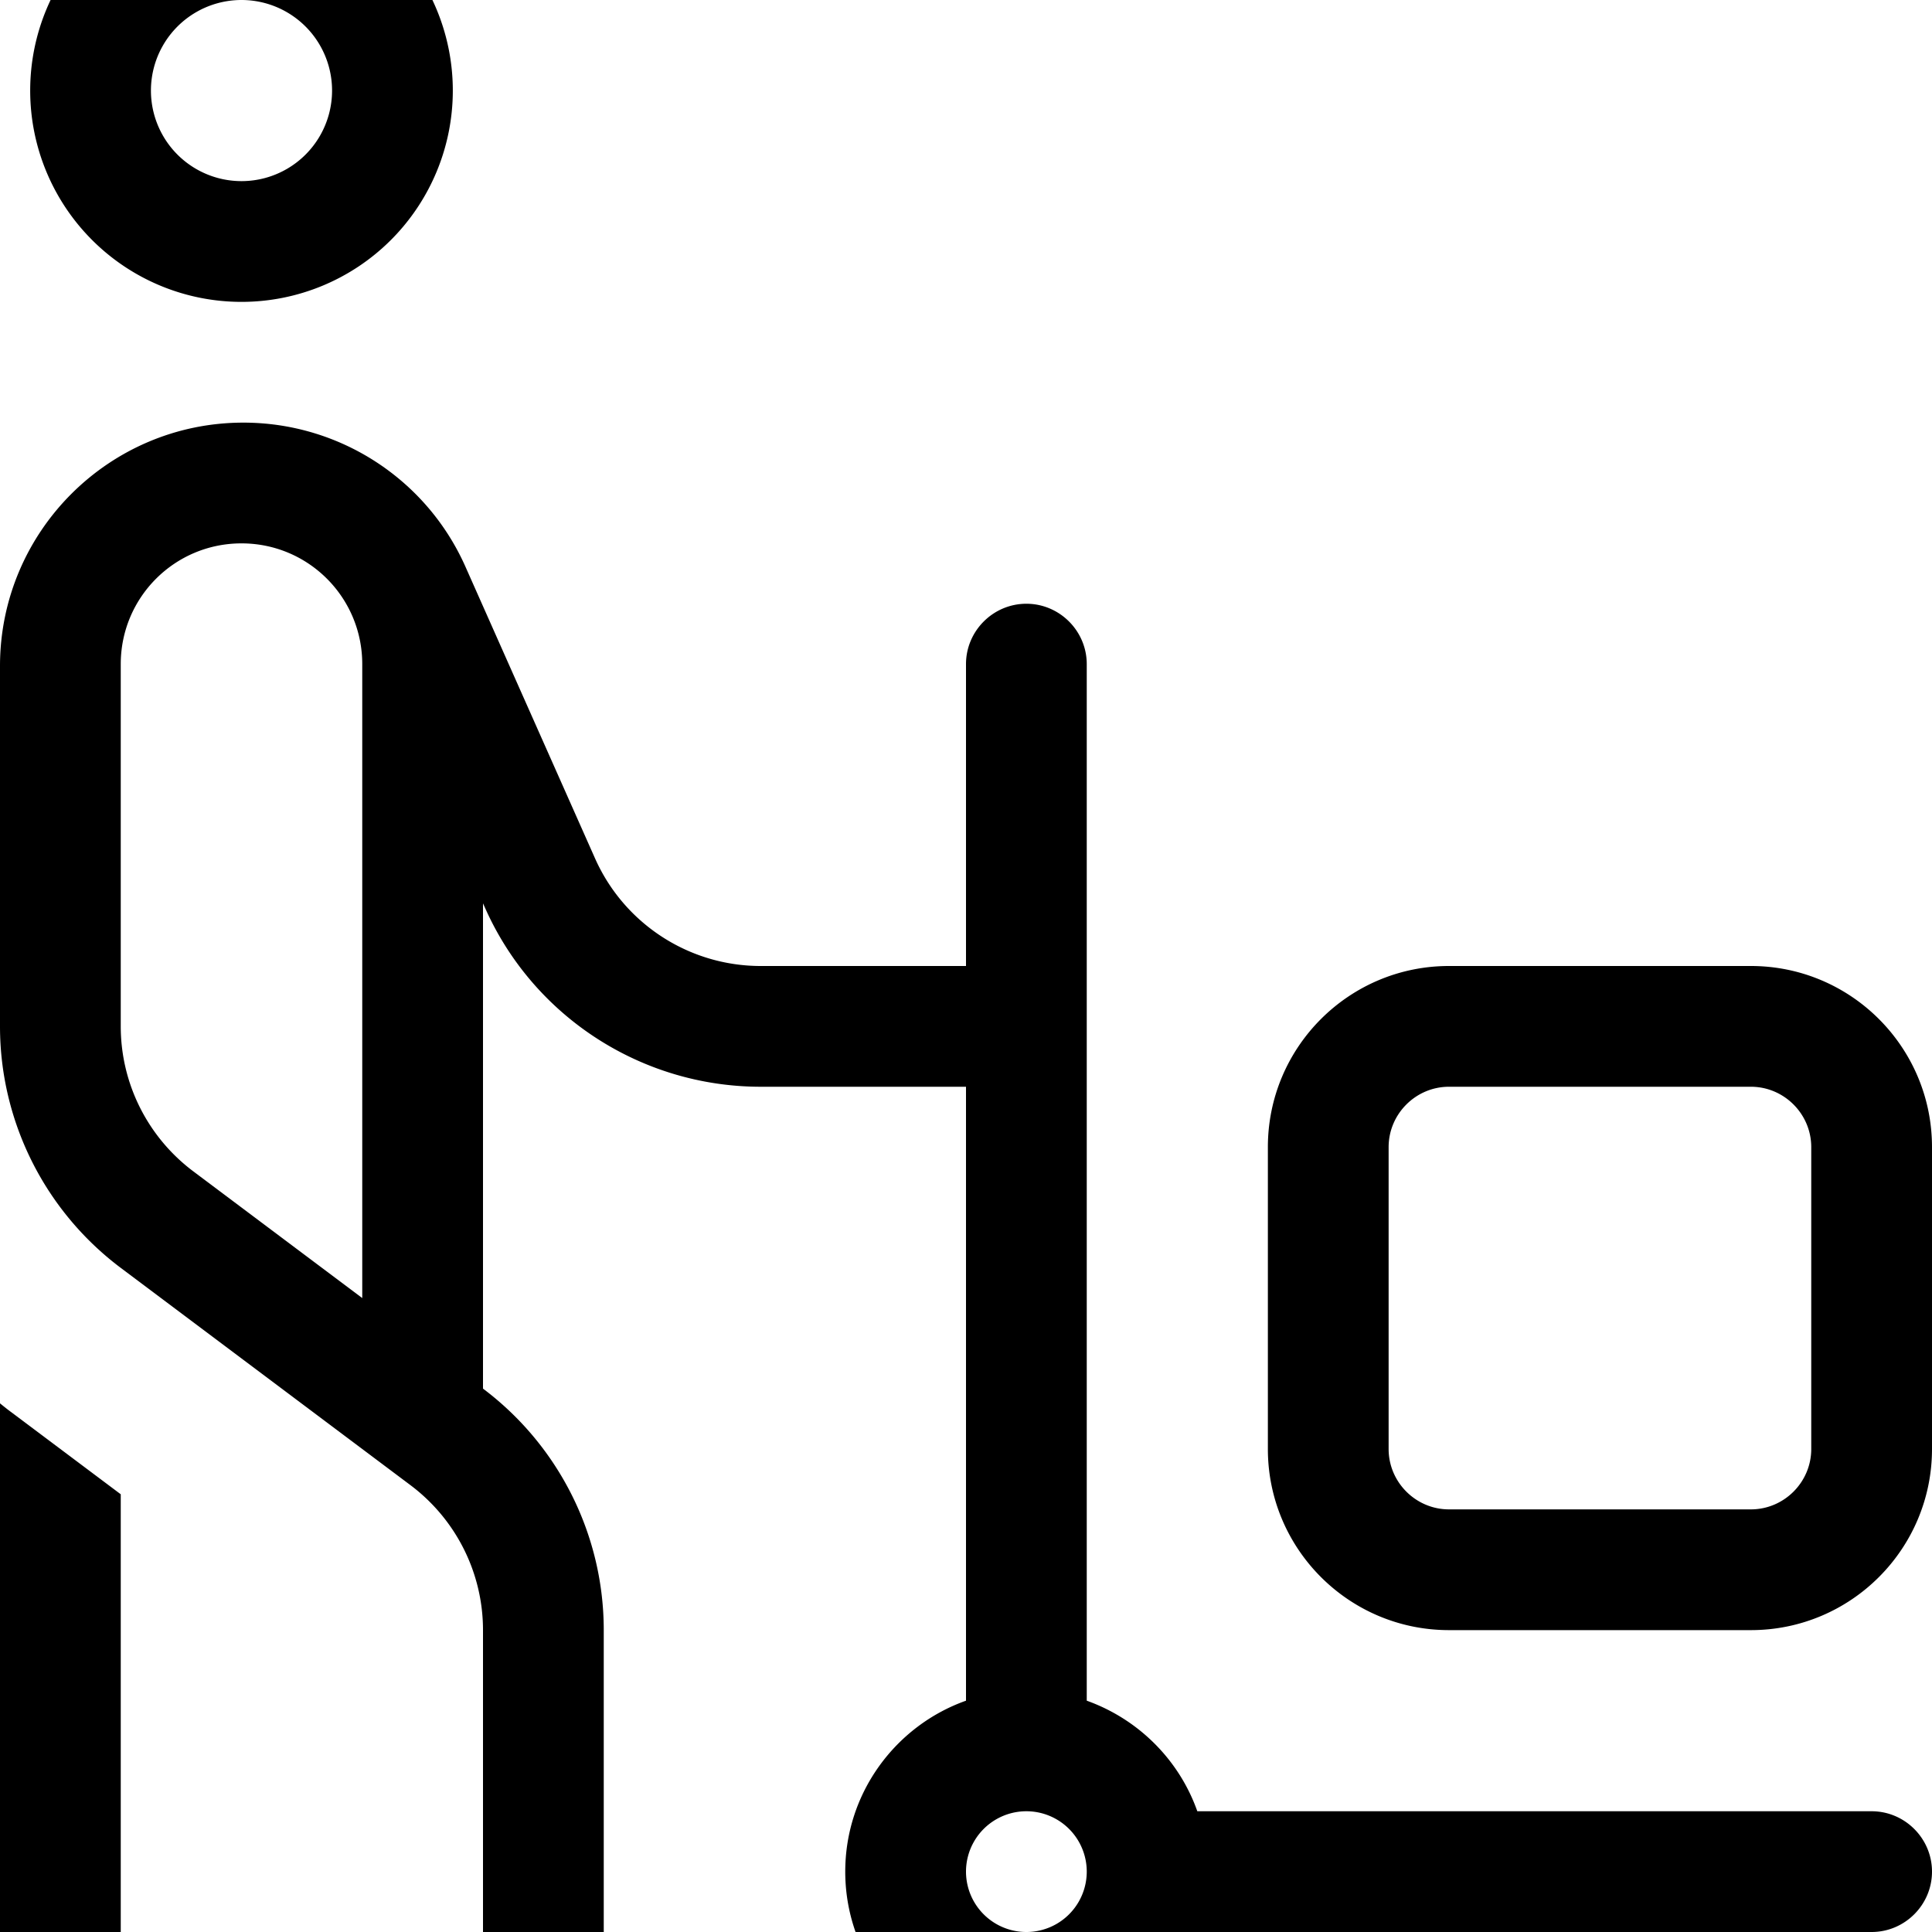 <svg xmlns="http://www.w3.org/2000/svg" viewBox="0 0 512 512"><!--! Font Awesome Pro 7.0.1 by @fontawesome - https://fontawesome.com License - https://fontawesome.com/license (Commercial License) Copyright 2025 Fonticons, Inc. --><path fill="currentColor" d="M64 0a24 24 0 1 1 0 48 24 24 0 1 1 0-48zm0 80A56 56 0 1 0 64-32 56 56 0 1 0 64 80zm.5 32C28.9 112 0 140.9 0 176.5L0 272c0 25.2 11.9 48.9 32 64l76.8 57.6c12.1 9.1 19.2 23.3 19.2 38.4l0 96c0 8.8 7.2 16 16 16s16-7.2 16-16l0-96c0-25.2-11.9-48.9-32-64l0-128.6 .5 1.1C141.3 269.4 170 288 201.6 288l54.4 0 0 162.7c-18.6 6.6-32 24.4-32 45.3 0 26.5 21.5 48 48 48 20.9 0 38.7-13.4 45.3-32L496 512c8.8 0 16-7.2 16-16s-7.2-16-16-16l-178.7 0c-4.8-13.6-15.6-24.4-29.3-29.3L288 176c0-8.8-7.2-16-16-16s-16 7.2-16 16l0 80-54.4 0c-19 0-36.2-11.2-43.9-28.5l-34.3-77.2C113.1 127 90 112 64.5 112zM0 528c0 8.8 7.2 16 16 16s16-7.2 16-16l0-132-28.8-21.6c-1.1-.8-2.1-1.6-3.2-2.5L0 528zM96 176l0 168-44.8-33.6C39.1 301.3 32 287.1 32 272l0-96c0-17.7 14.3-32 32-32s32 14.3 32 32zM256 496a16 16 0 1 1 32 0 16 16 0 1 1 -32 0zM384 288l80 0c8.8 0 16 7.2 16 16l0 80c0 8.8-7.2 16-16 16l-80 0c-8.8 0-16-7.2-16-16l0-80c0-8.8 7.2-16 16-16zm-48 16l0 80c0 26.5 21.5 48 48 48l80 0c26.5 0 48-21.5 48-48l0-80c0-26.5-21.5-48-48-48l-80 0c-26.5 0-48 21.5-48 48z"/></svg>